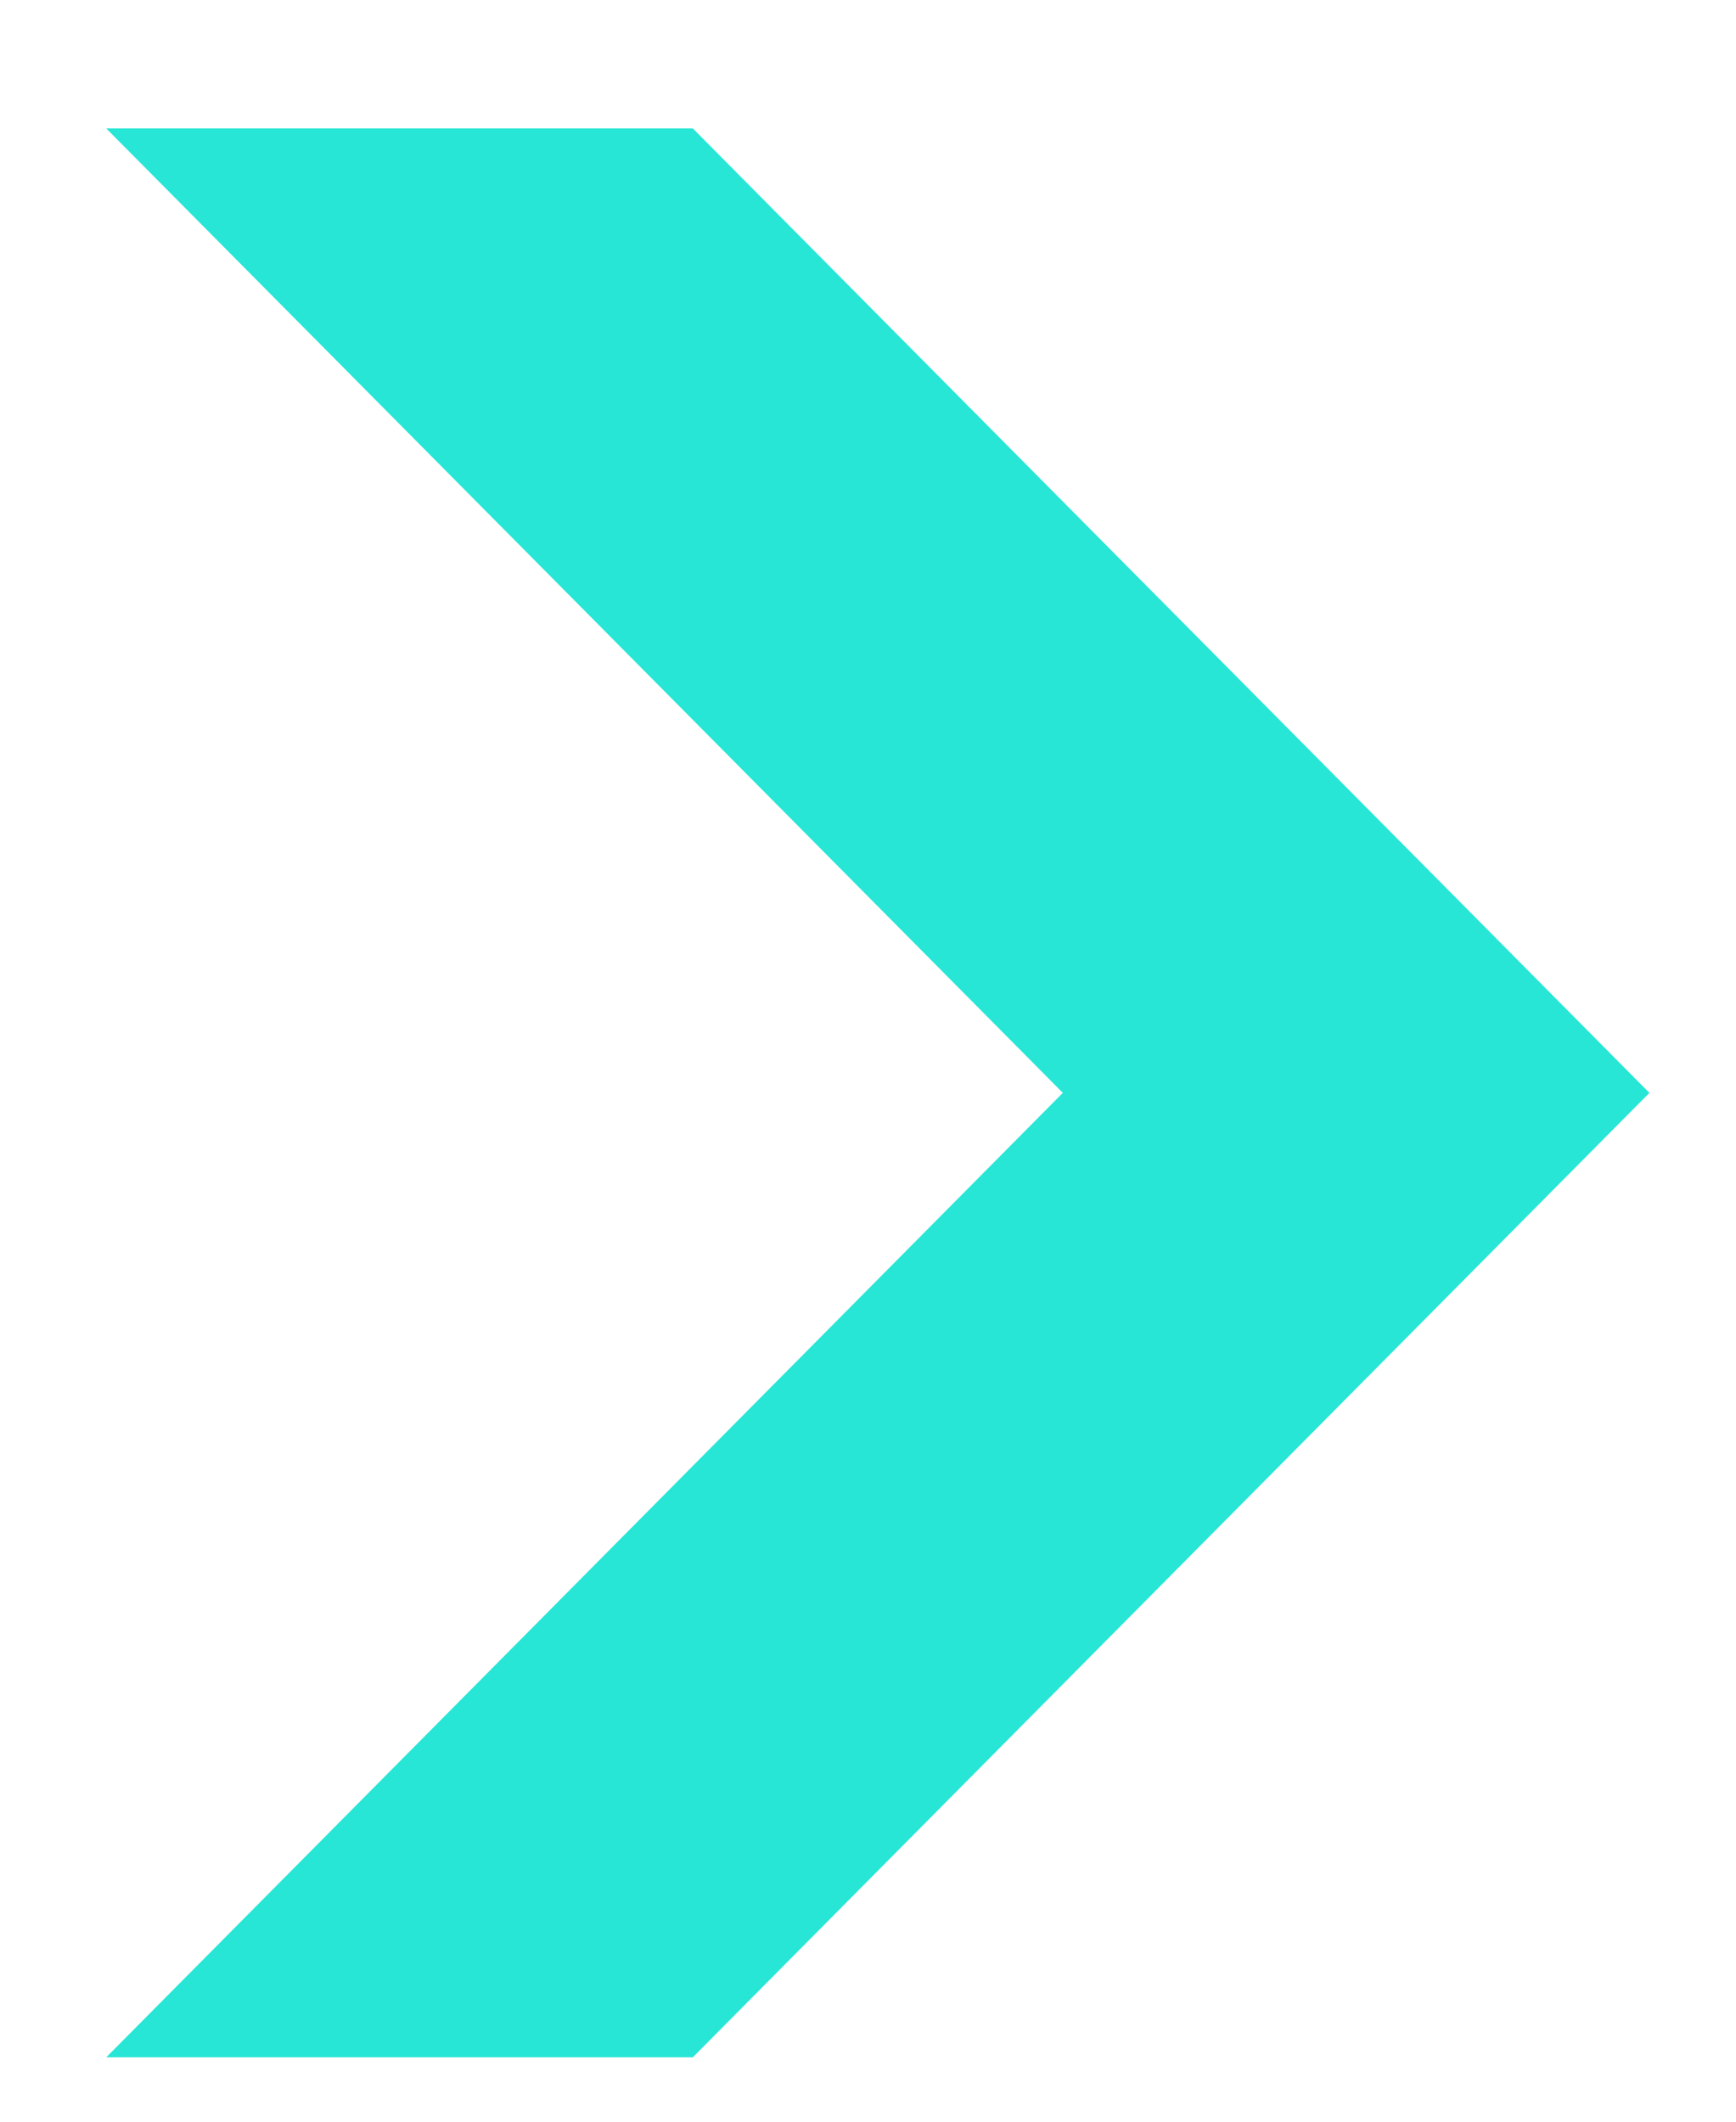 <svg xmlns="http://www.w3.org/2000/svg" width="9" height="11" viewBox="0 0 9 11" fill="none">
  <path d="M3.592 0.666L0.551 0.666L5.51 5.666L0.551 10.666L3.592 10.666L8.551 5.666L3.592 0.666Z" fill="#27E6D6"/>
</svg>